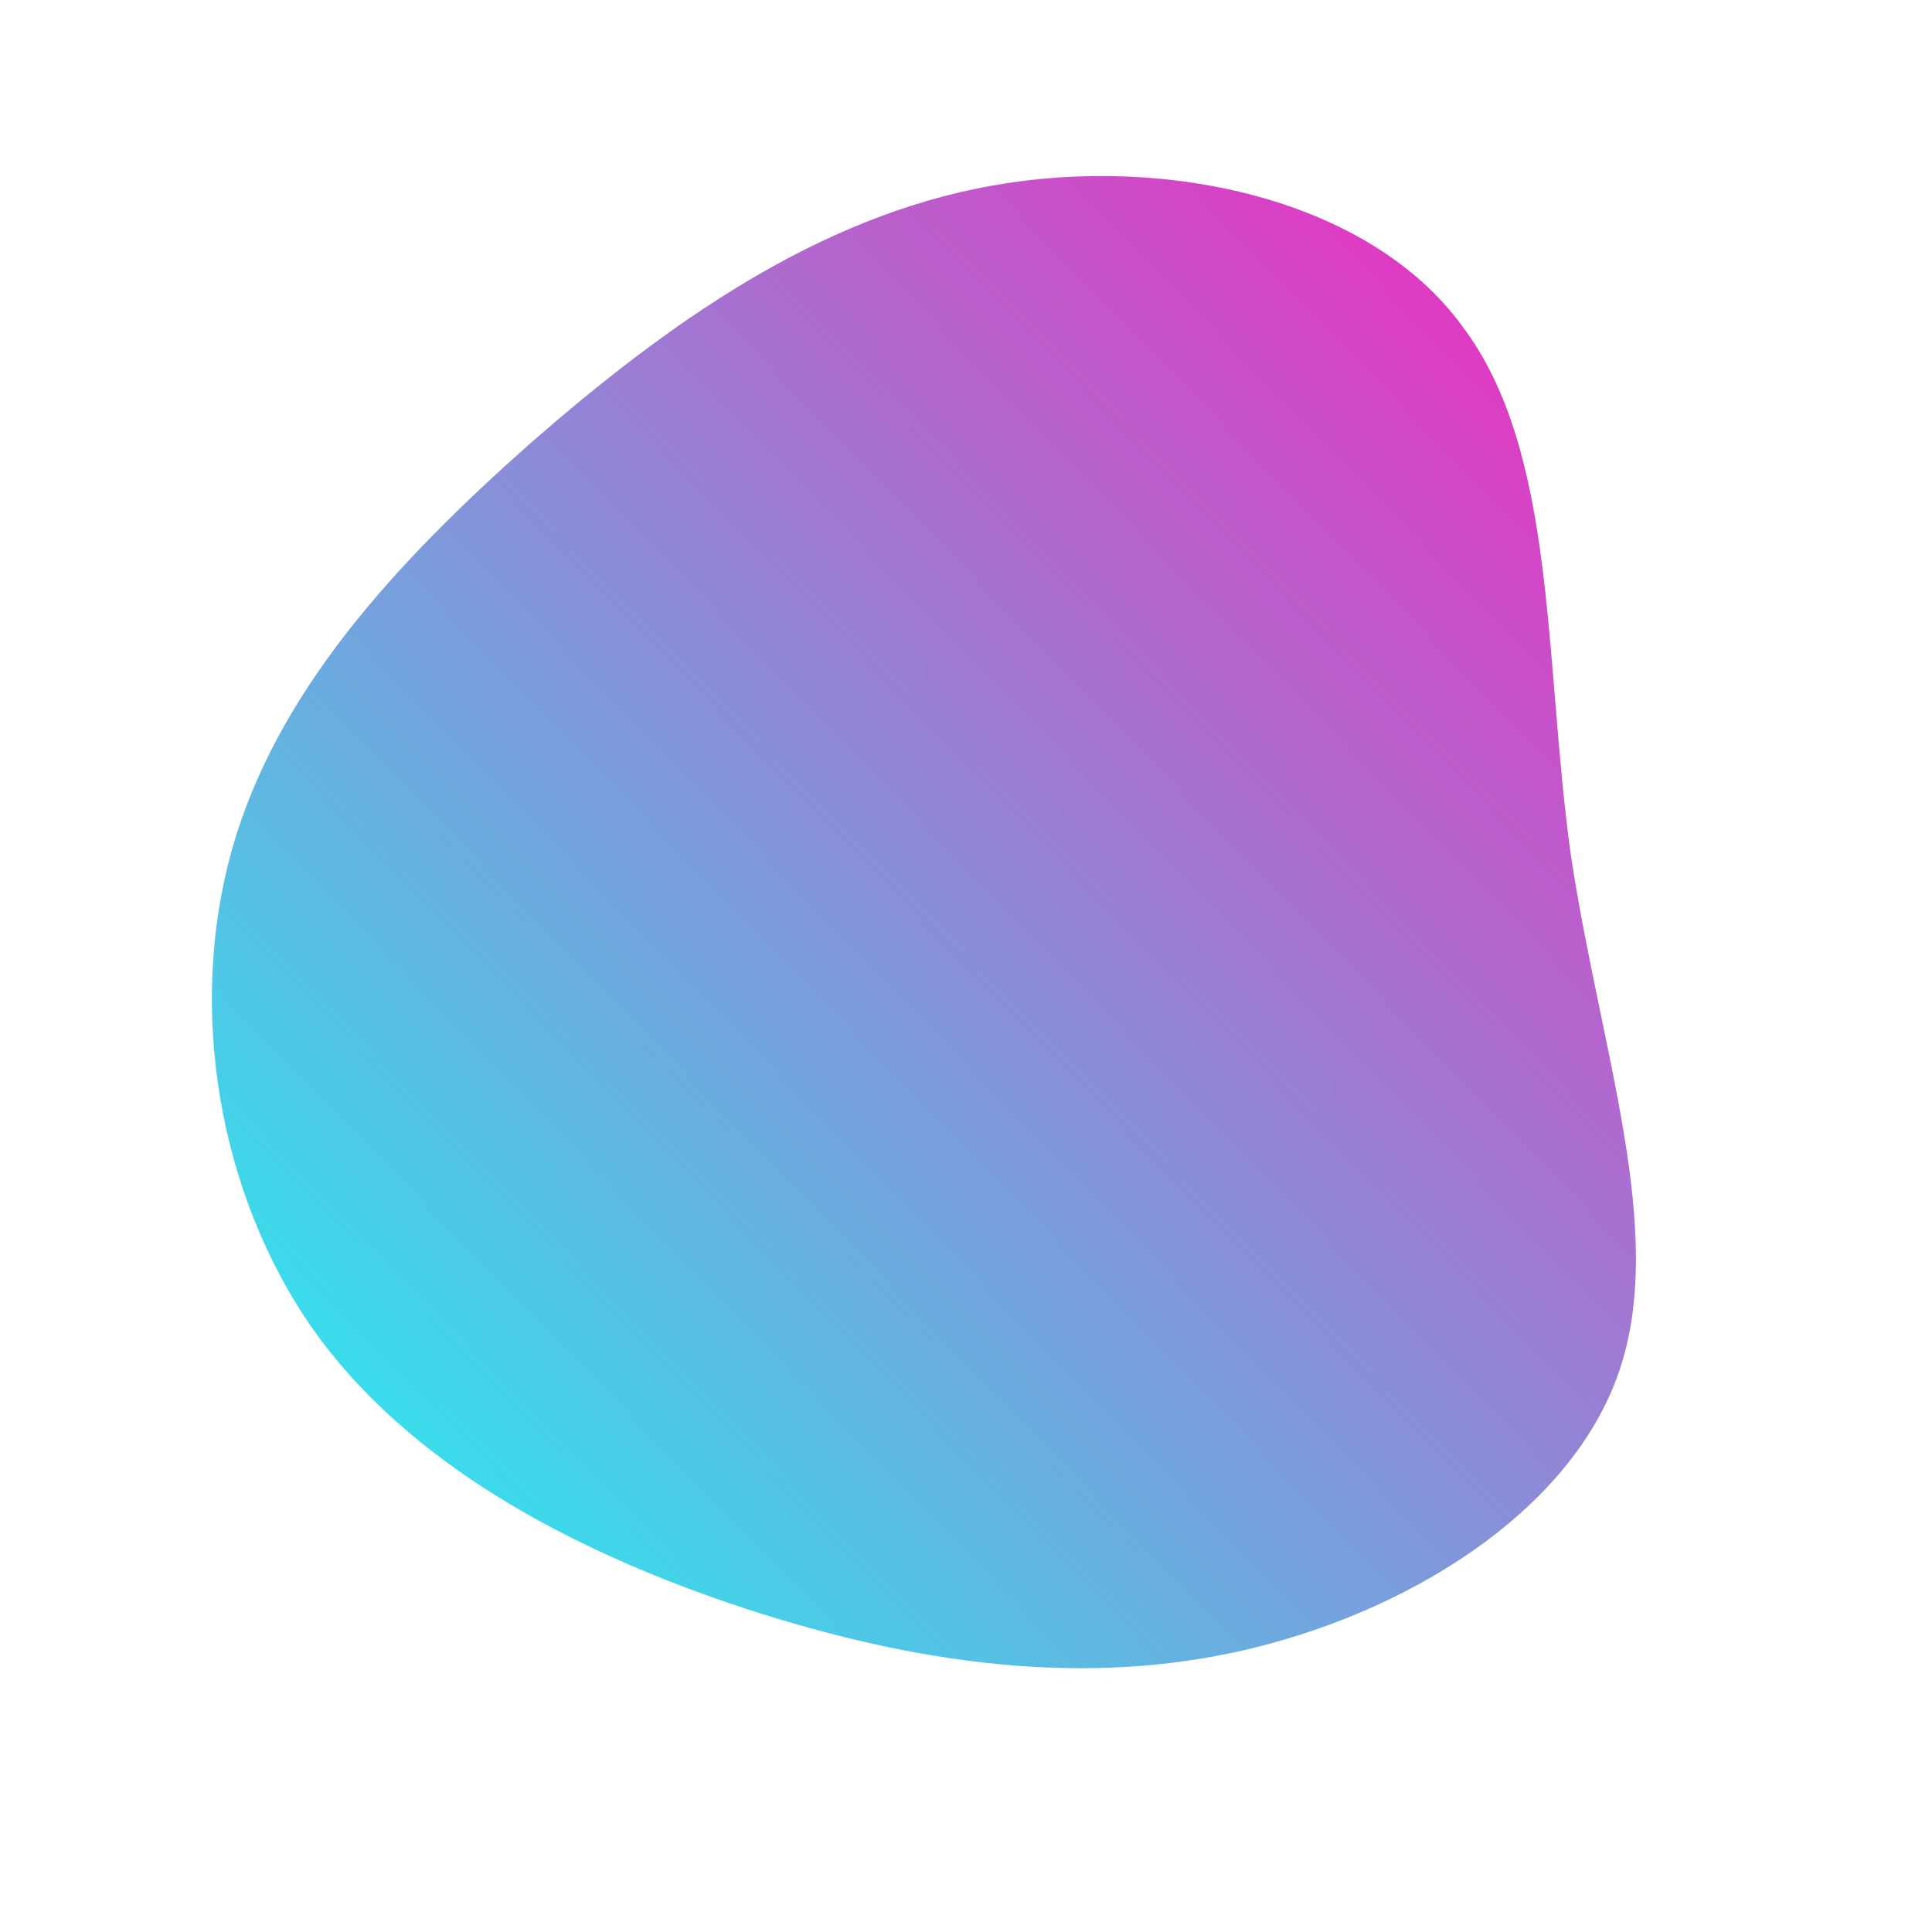 <!--?xml version="1.0" standalone="no"?-->
              <svg id="sw-js-blob-svg" viewBox="0 0 100 100" xmlns="http://www.w3.org/2000/svg" version="1.1">
                    <defs> 
                        <linearGradient id="sw-gradient" x1="0" x2="1" y1="1" y2="0">
                            <stop id="stop1" stop-color="rgba(21.598, 255, 243.534, 1)" offset="0%"></stop>
                            <stop id="stop2" stop-color="rgba(251, 31, 188.267, 1)" offset="100%"></stop>
                        </linearGradient>
                    </defs>
                <path fill="url(#sw-gradient)" d="M25.7,-33.1C30.6,-26.6,29.9,-15.9,31.3,-5.8C32.8,4.3,36.3,13.7,33.8,21C31.3,28.3,22.7,33.6,14,35.5C5.3,37.4,-3.6,35.9,-12.2,33C-20.7,30.1,-28.9,25.7,-33.8,18.8C-38.7,11.8,-40.3,2.2,-38,-6C-35.7,-14.2,-29.5,-20.9,-22.5,-27.1C-15.5,-33.2,-7.7,-38.8,1.4,-40.4C10.4,-42,20.9,-39.7,25.7,-33.1Z" width="100%" height="100%" transform="translate(50 50)" stroke-width="0" style="transition: all 0.3s ease 0s;" stroke="url(#sw-gradient)"></path>
              </svg>